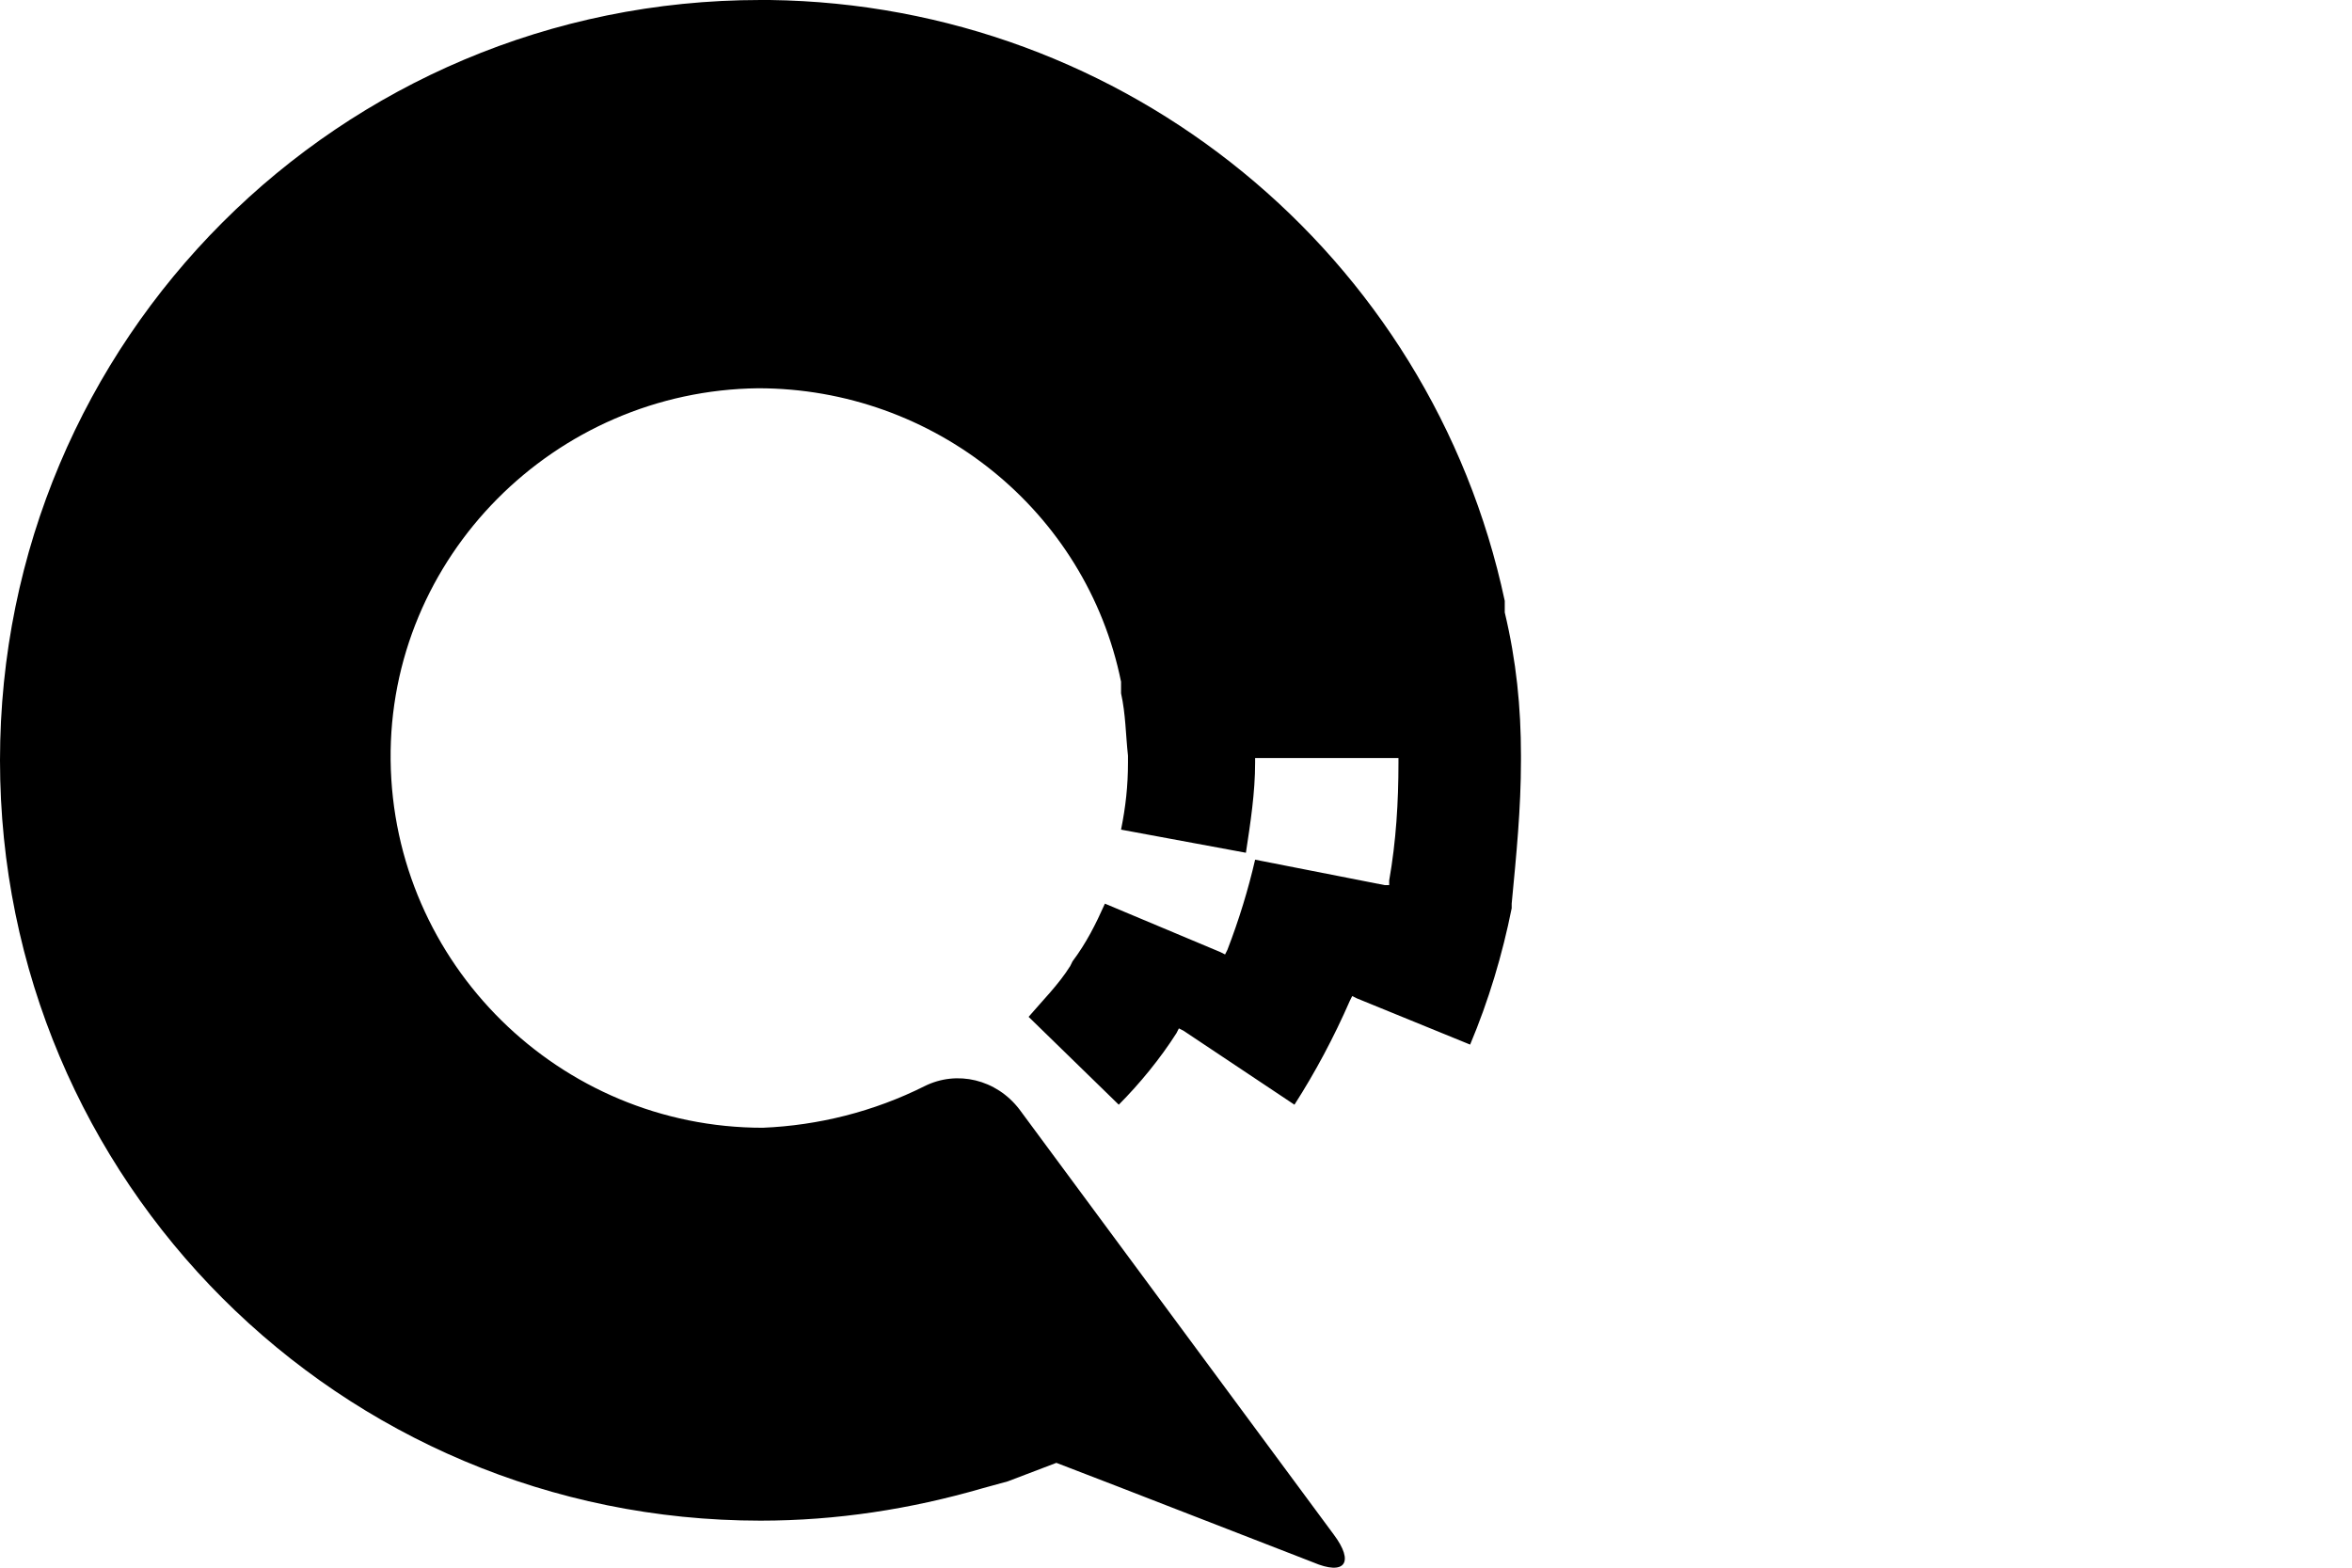 <svg width="36" height="24" viewBox="0 0 36 24" fill="none" xmlns="http://www.w3.org/2000/svg">
<path d="M23.28 11.64V11.569C23.28 10.826 23.209 10.119 23.032 9.376V9.199C21.9 3.892 17.23 0.071 11.781 0H11.64C5.201 0 0 5.201 0 11.64C0 18.079 5.201 23.28 11.64 23.28C12.807 23.28 13.94 23.103 15.036 22.785L15.426 22.678L16.169 22.395L17.088 22.749L20.096 23.917C20.591 24.129 20.733 23.917 20.414 23.492L15.602 16.982C15.249 16.522 14.647 16.381 14.152 16.628C13.374 17.018 12.524 17.23 11.675 17.265C8.562 17.265 6.015 14.753 5.979 11.64C5.944 8.527 8.491 5.979 11.605 5.944C14.293 5.944 16.628 7.819 17.159 10.437V10.614C17.23 10.932 17.23 11.251 17.265 11.569V11.675C17.265 12.029 17.23 12.348 17.159 12.701L19.07 13.055C19.14 12.595 19.211 12.135 19.211 11.675V11.605H21.405V11.675C21.405 12.277 21.369 12.878 21.263 13.48V13.55H21.192L19.211 13.161C19.105 13.621 18.964 14.081 18.787 14.541L18.751 14.612L18.68 14.576L16.912 13.834C16.77 14.152 16.628 14.435 16.416 14.718L16.381 14.789C16.204 15.072 15.956 15.319 15.744 15.567L17.124 16.912C17.442 16.593 17.761 16.204 18.008 15.815L18.044 15.744L18.114 15.779L19.813 16.912C20.131 16.416 20.414 15.886 20.662 15.319L20.697 15.249L20.768 15.284L22.502 15.992C22.785 15.319 22.997 14.612 23.138 13.904V13.834C23.209 13.091 23.28 12.383 23.28 11.64Z" fill="black"/>
</svg>
